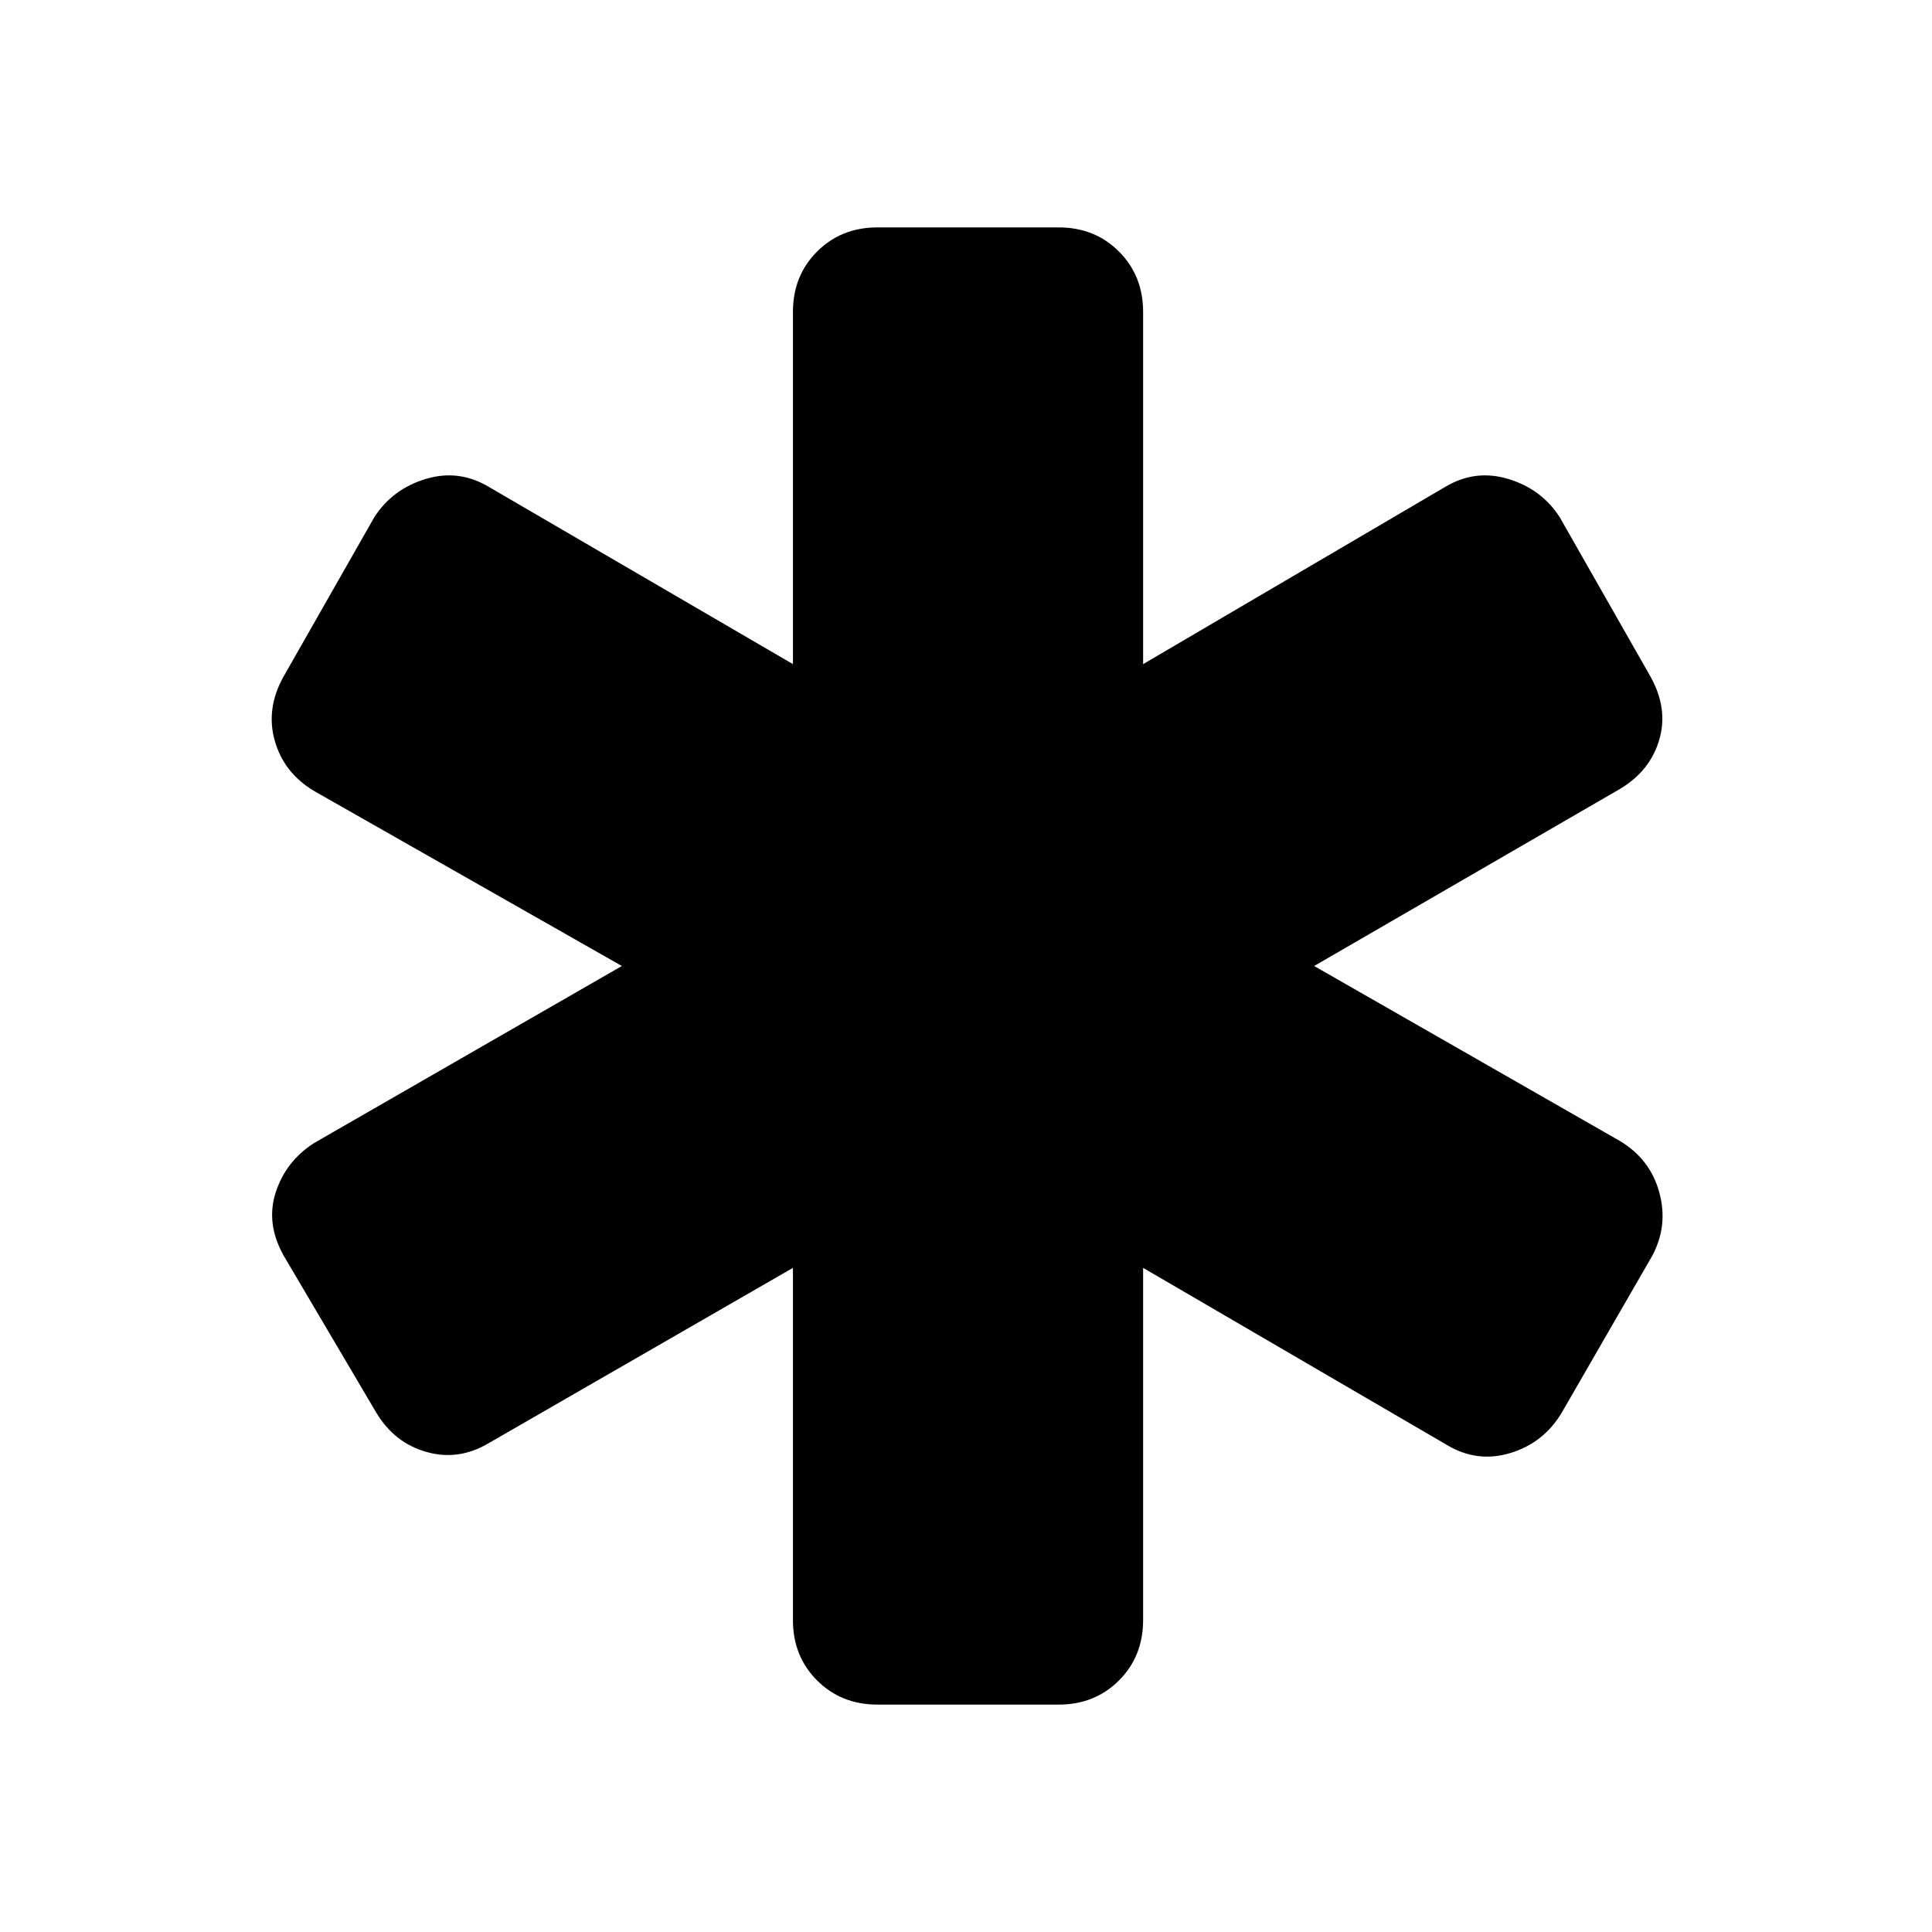 <svg xmlns="http://www.w3.org/2000/svg" height="40" width="40"><path d="M18.167 35.292Q17.417 35.292 16.917 34.792Q16.417 34.292 16.417 33.542V26.25L10.125 29.875Q9.5 30.25 8.833 30.062Q8.167 29.875 7.792 29.25L5.875 26Q5.5 25.333 5.708 24.688Q5.917 24.042 6.5 23.667L12.875 20L6.5 16.375Q5.875 16 5.688 15.333Q5.5 14.667 5.875 14L7.75 10.708Q8.125 10.125 8.812 9.917Q9.5 9.708 10.125 10.083L16.417 13.75V6.458Q16.417 5.708 16.917 5.208Q17.417 4.708 18.167 4.708H21.917Q22.667 4.708 23.167 5.208Q23.667 5.708 23.667 6.458V13.75L29.917 10.083Q30.542 9.708 31.229 9.917Q31.917 10.125 32.292 10.708L34.167 14Q34.542 14.667 34.354 15.313Q34.167 15.958 33.542 16.333L27.208 20L33.542 23.625Q34.167 24 34.354 24.688Q34.542 25.375 34.208 26L32.333 29.25Q31.958 29.875 31.271 30.083Q30.583 30.292 29.958 29.917L23.667 26.25V33.542Q23.667 34.292 23.167 34.792Q22.667 35.292 21.917 35.292Z"/></svg>